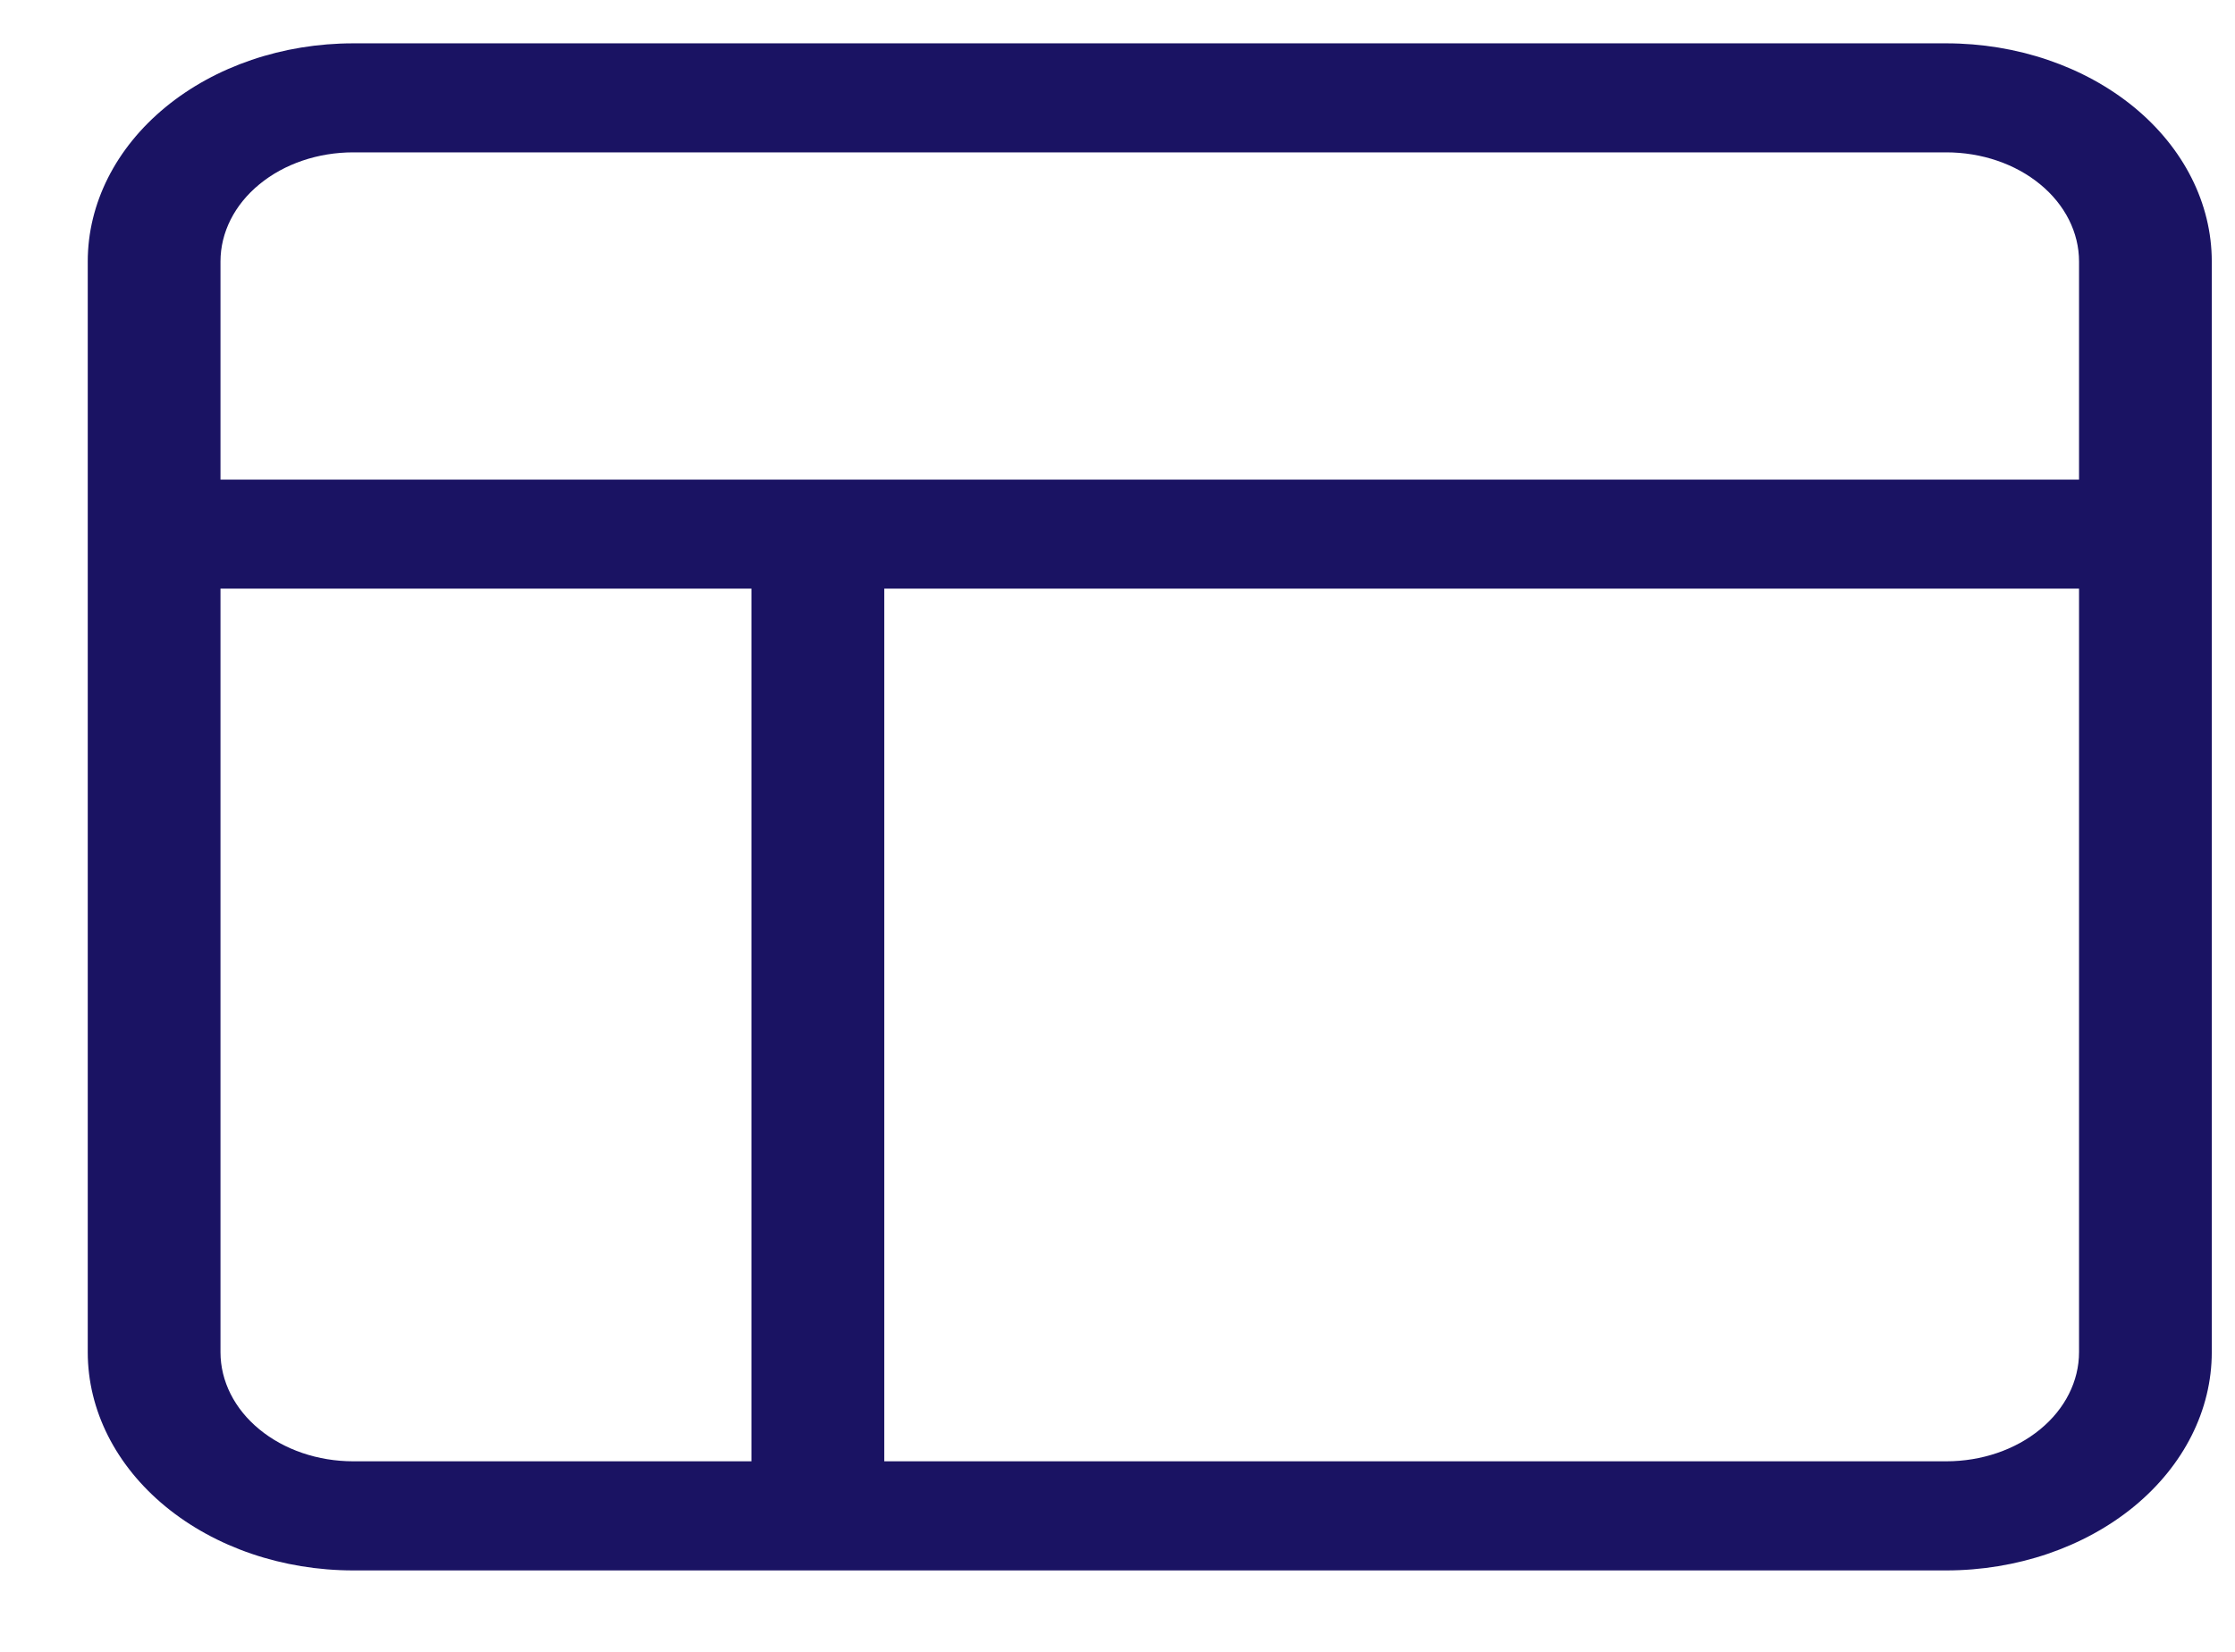 <svg width="23" height="17" viewBox="0 0 23 17" fill="none" xmlns="http://www.w3.org/2000/svg">
<path d="M3.635 0.446C2.91 0.446 2.215 0.682 1.703 1.103C1.191 1.524 0.903 2.095 0.903 2.691L0.903 13.916C0.903 14.512 1.191 15.083 1.703 15.504C2.215 15.925 2.91 16.162 3.635 16.162H20.029C20.753 16.162 21.448 15.925 21.961 15.504C22.473 15.083 22.761 14.512 22.761 13.916V2.691C22.761 2.095 22.473 1.524 21.961 1.103C21.448 0.682 20.753 0.446 20.029 0.446H3.635ZM20.029 1.568C20.391 1.568 20.739 1.686 20.995 1.897C21.251 2.107 21.395 2.393 21.395 2.691V4.936H2.269V2.691C2.269 2.393 2.413 2.107 2.669 1.897C2.925 1.686 3.273 1.568 3.635 1.568H20.029ZM2.269 13.916V6.058H7.733V15.039H3.635C3.273 15.039 2.925 14.921 2.669 14.71C2.413 14.5 2.269 14.214 2.269 13.916ZM9.1 15.039V6.058H21.395V13.916C21.395 14.214 21.251 14.5 20.995 14.71C20.739 14.921 20.391 15.039 20.029 15.039H9.1Z" fill="#1A1363"/>
</svg>

